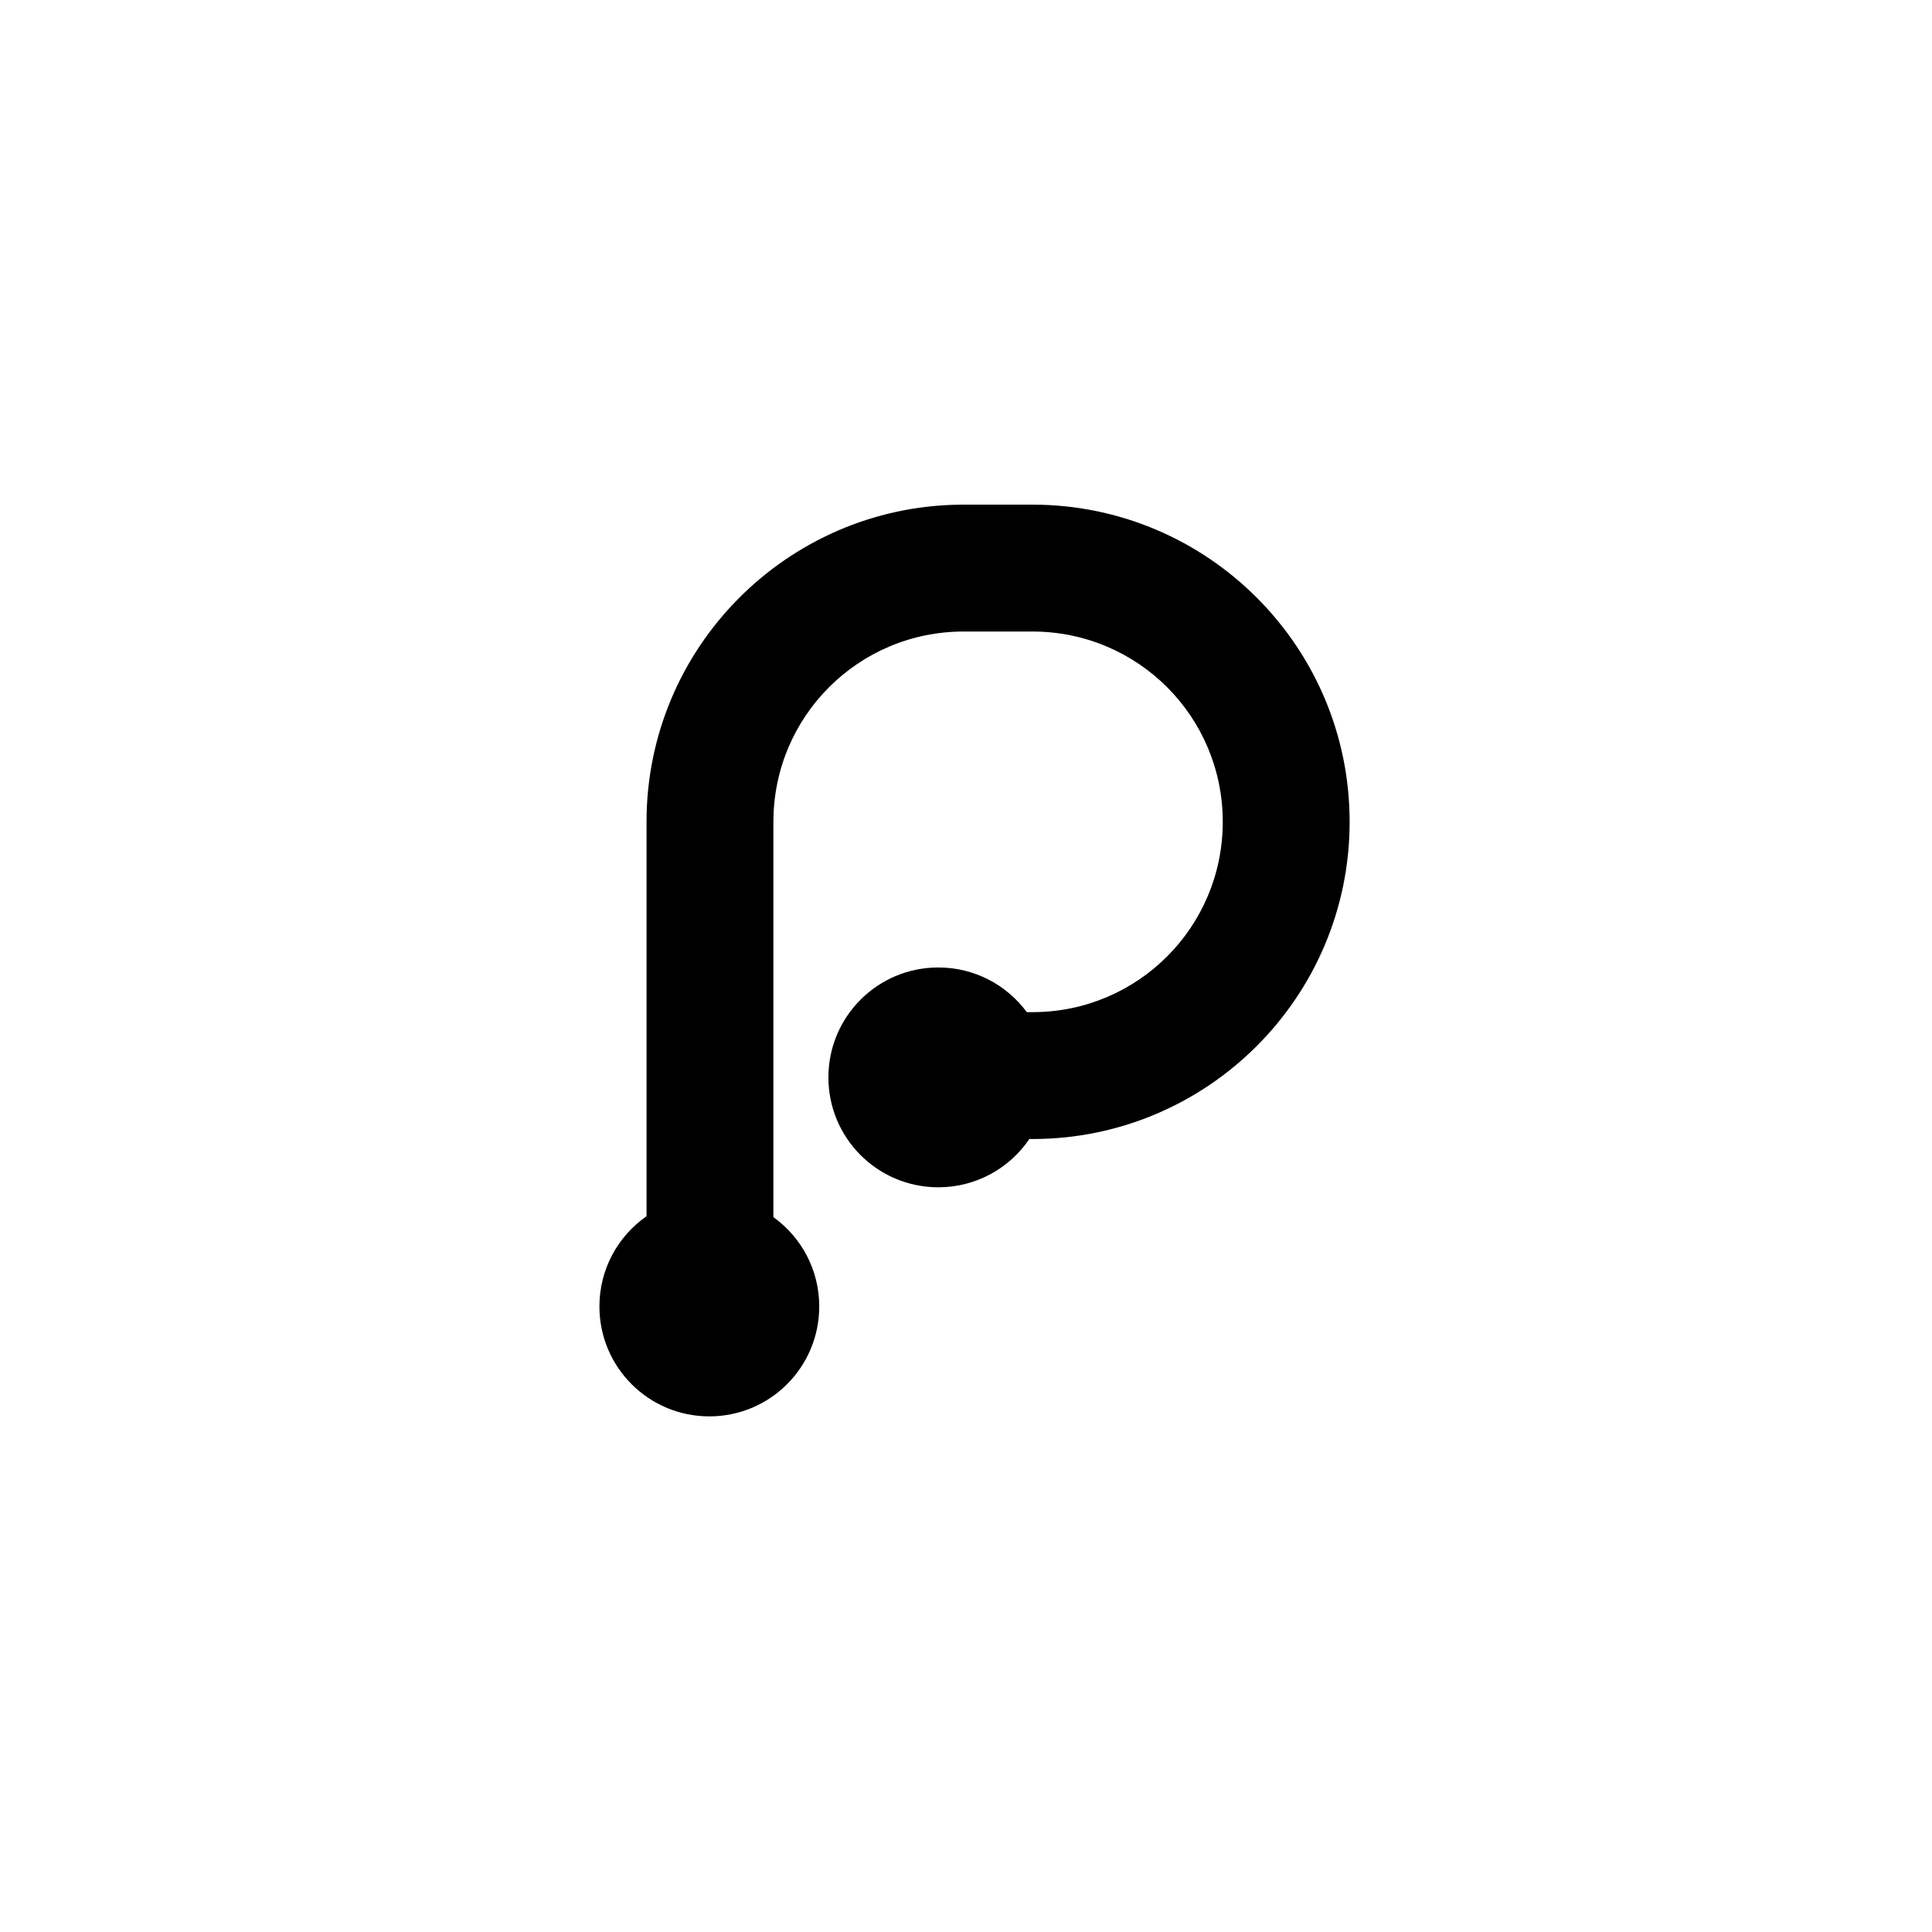 <?xml version="1.0" encoding="utf-8" ?>	<!-- Generator: Assembly 2.2 - http://assemblyapp.co -->	<svg version="1.1" xmlns="http://www.w3.org/2000/svg" xmlns:xlink="http://www.w3.org/1999/xlink" width="2048.00" height="2048.00" viewBox="0 0 2048.0 2048.0">		<g id="document" transform="matrix(1,0,0,1,1024.0,1024.0)">			<path d="M-6.655,-489.027 C-190.304,-486.754 -338.648,-337.006 -338.648,-152.821 L-338.648,265.244 C-368.847,286.288 -388.594,321.273 -388.594,360.904 C-388.594,425.292 -336.471,477.416 -272.083,477.416 C-207.696,477.416 -155.572,425.292 -155.572,360.904 C-155.572,321.873 -174.726,287.348 -204.155,266.209 L-204.155,-152.821 C-204.155,-264.45 -114.045,-354.56 -2.416,-354.56 L-2.416,-354.56 L70.434,-354.56 C182.063,-354.56 272.173,-264.45 272.173,-152.822 C272.173,-41.193 182.063,48.917 70.434,48.917 L64.458,48.917 C43.248,20.181 9.141,1.556 -29.348,1.556 C-93.735,1.556 -145.859,53.679 -145.859,118.067 C-145.859,182.455 -93.735,234.578 -29.348,234.578 C10.816,234.578 46.207,214.298 67.153,183.41 L67.153,183.41 L70.434,183.41 C256.034,183.41 406.665,32.778 406.665,-152.822 C406.665,-338.421 256.034,-489.053 70.434,-489.053 L-6.655,-489.053 L-6.655,-489.027 L-6.655,-489.027 Z " fill="#000000" fill-opacity="1.00" />		</g>	</svg>